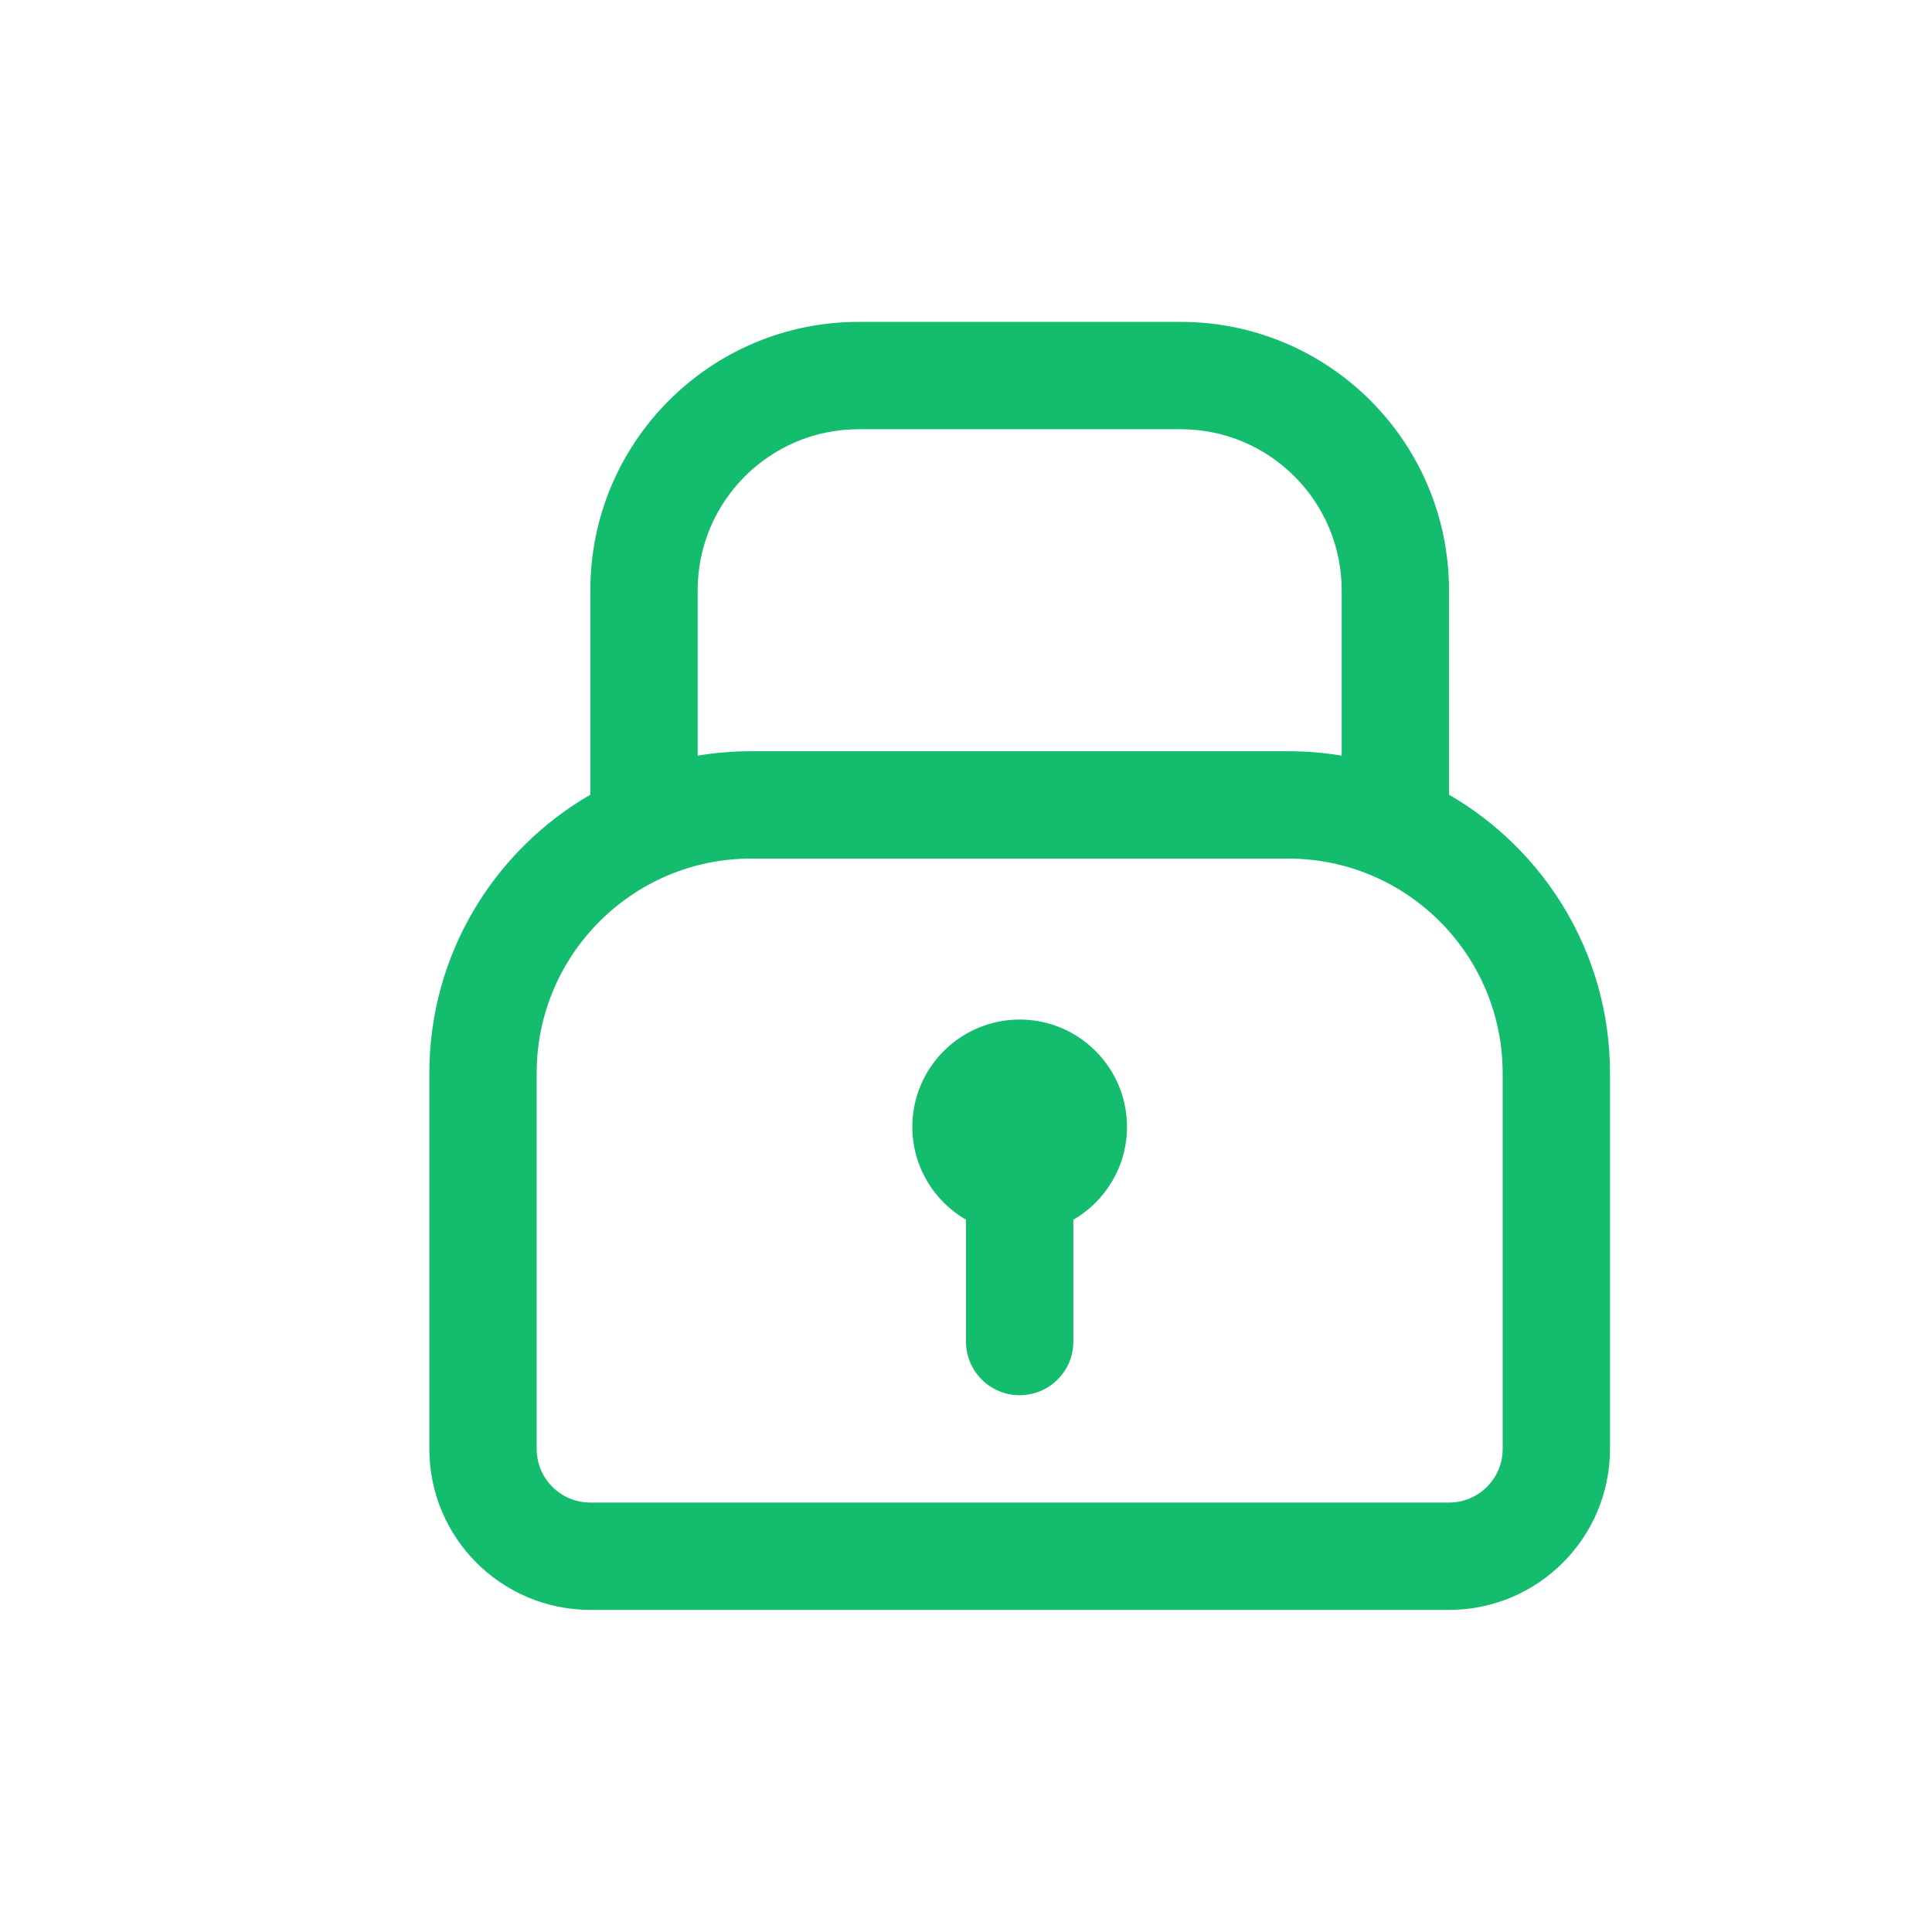 <svg width="18" height="18" viewBox="0 0 18 18" fill="none" xmlns="http://www.w3.org/2000/svg">
<path d="M9.5 9.499C10.052 9.499 10.5 9.947 10.5 10.499C10.5 10.869 10.298 11.191 10 11.364V12.499C10 12.776 9.776 12.999 9.5 12.999C9.224 12.999 9 12.776 9 12.499V11.364C8.702 11.191 8.5 10.869 8.5 10.499C8.5 9.947 8.948 9.499 9.5 9.499Z" fill="#14BC6E"/>
<path fill-rule="evenodd" clip-rule="evenodd" d="M11 2.999C12.381 2.999 13.5 4.119 13.5 5.499V7.404C14.396 7.923 15 8.89 15 9.999V13.499C15 14.328 14.328 14.999 13.5 14.999H5.5C4.672 14.999 4 14.328 4 13.499V9.999C4 8.89 4.604 7.923 5.5 7.404V5.499C5.5 4.119 6.619 2.999 8 2.999H11ZM7 7.999C5.895 7.999 5 8.895 5 9.999V13.499C5 13.776 5.224 13.999 5.5 13.999H13.5C13.776 13.999 14 13.776 14 13.499V9.999C14 8.895 13.105 7.999 12 7.999H7ZM8 3.999C7.172 3.999 6.5 4.671 6.5 5.499V7.04C6.663 7.013 6.83 6.999 7 6.999H12C12.17 6.999 12.337 7.013 12.5 7.04V5.499C12.5 4.671 11.828 3.999 11 3.999H8Z" fill="#14BC6E"/>
</svg>
